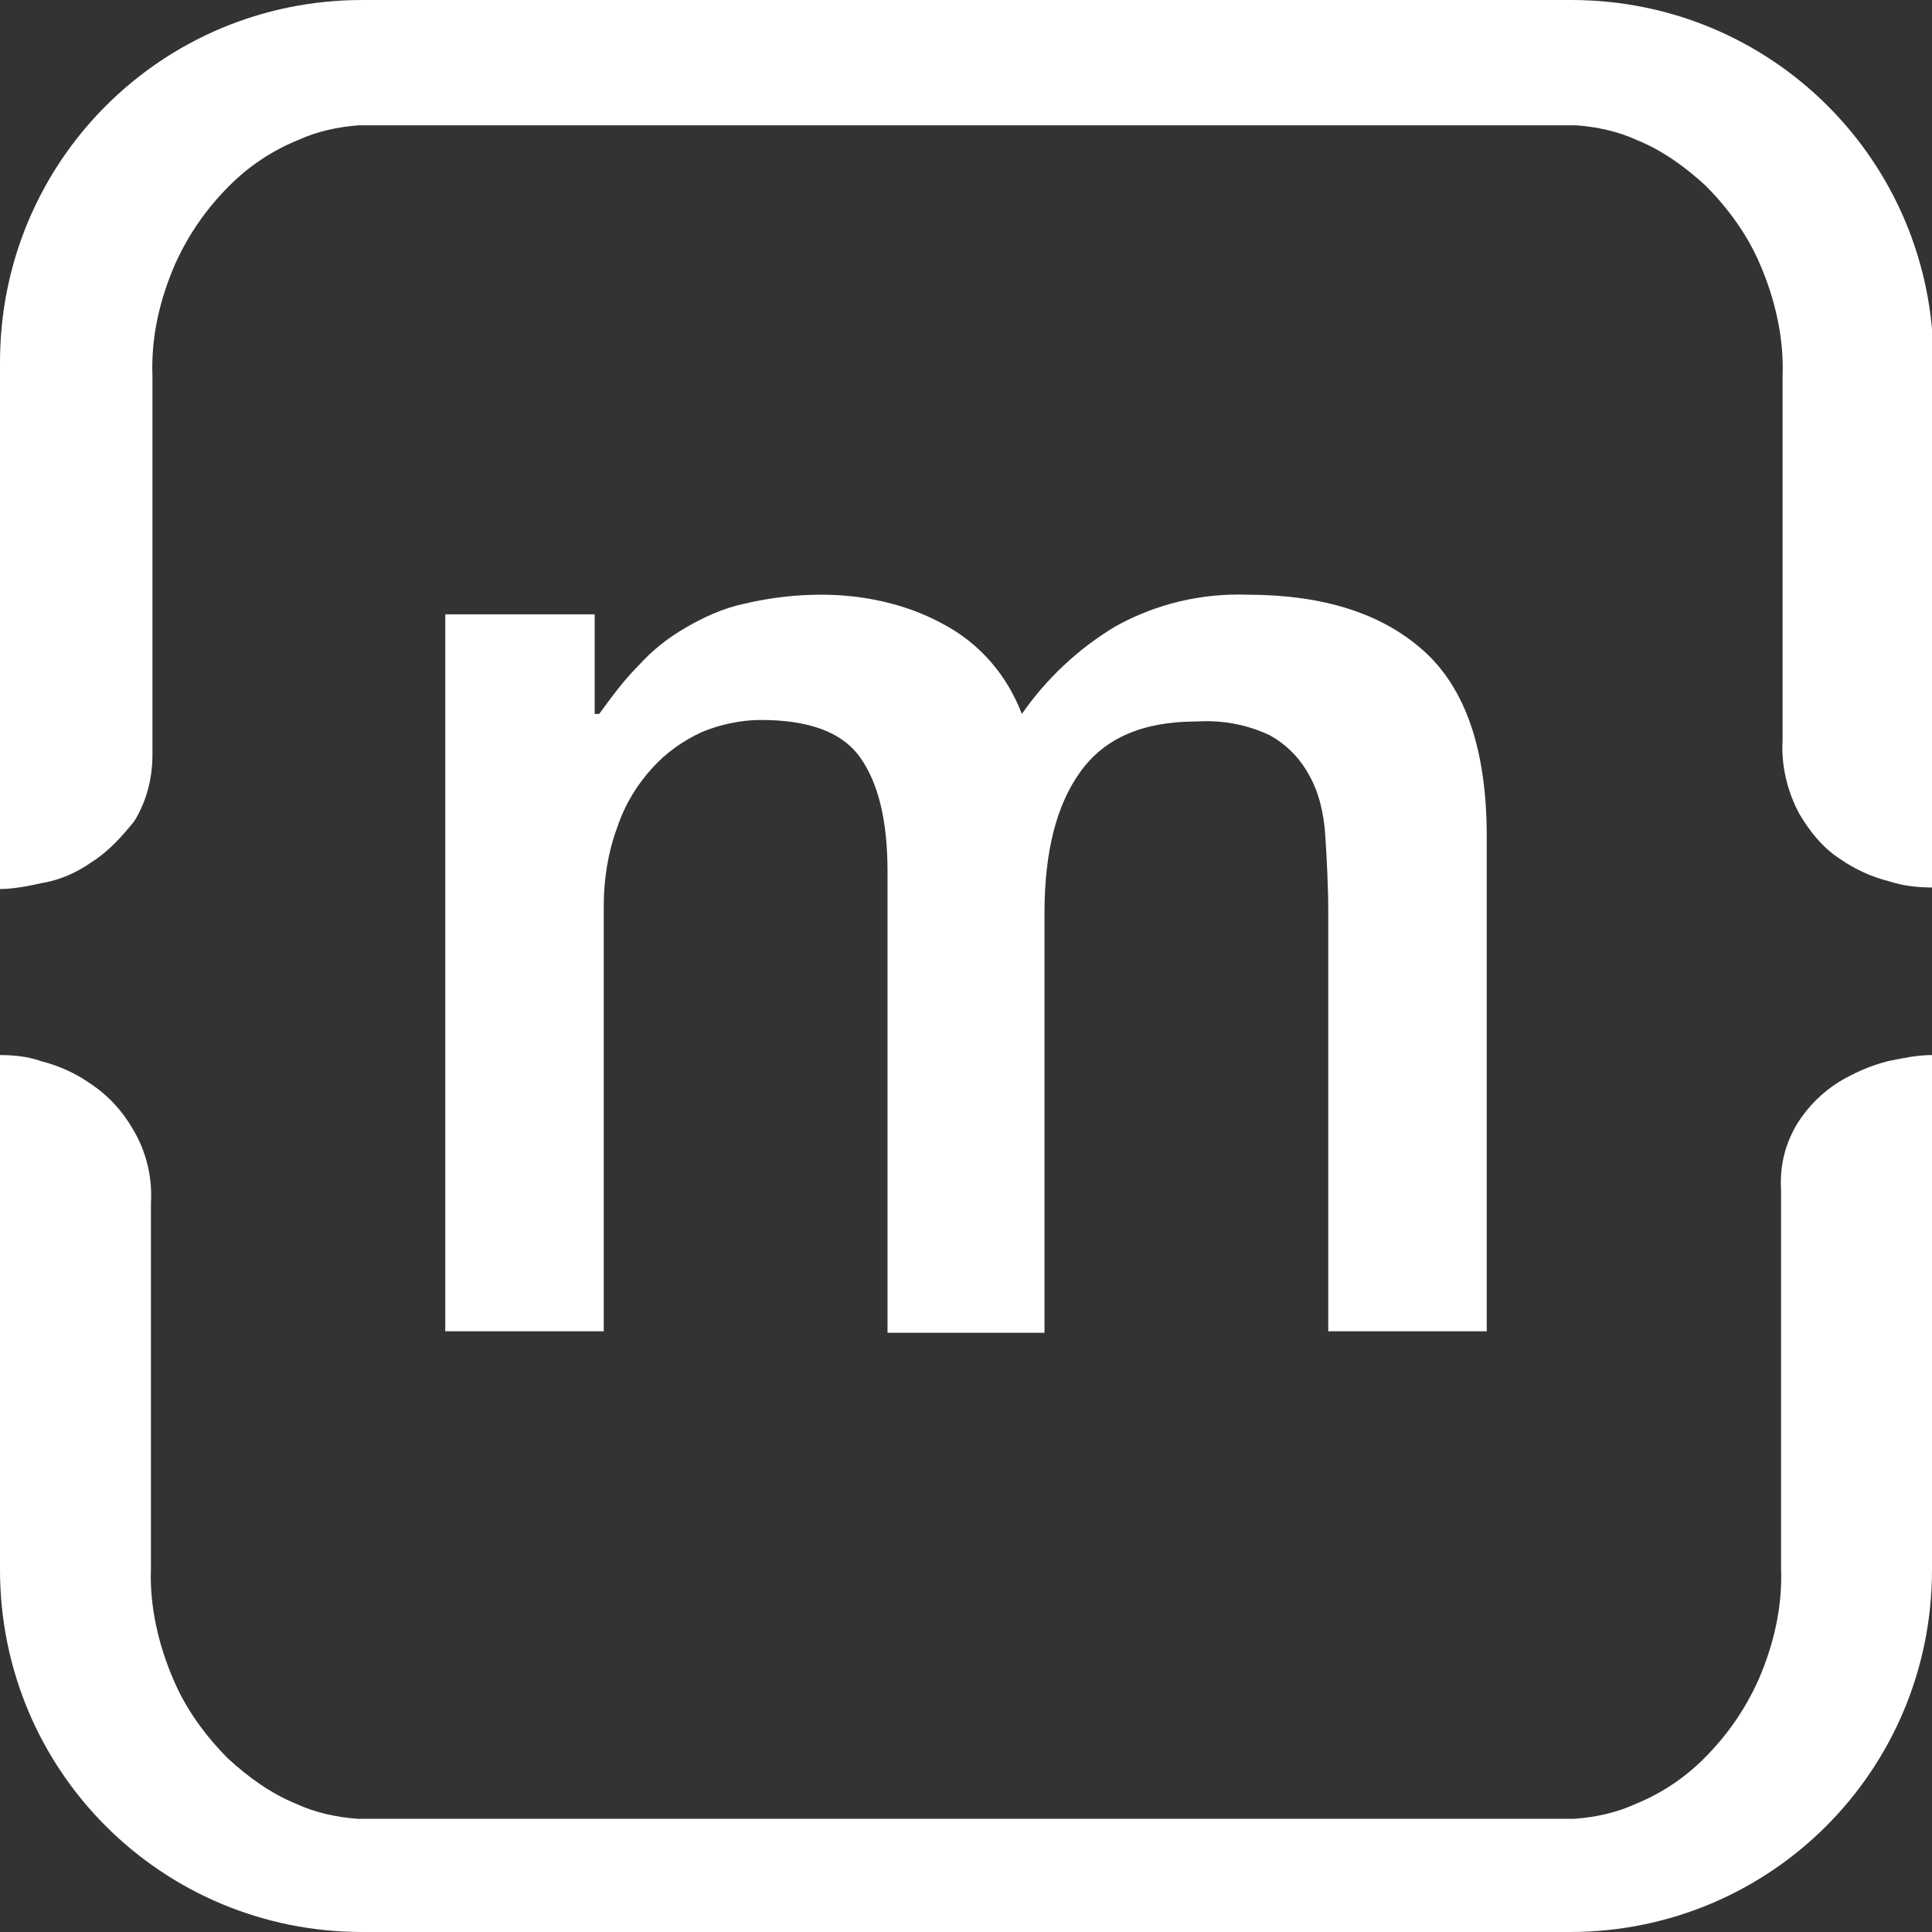 <?xml version="1.0" encoding="utf-8"?>
<!-- Generator: Adobe Illustrator 27.1.1, SVG Export Plug-In . SVG Version: 6.00 Build 0)  -->
<svg version="1.1" id="Layer_1" xmlns="http://www.w3.org/2000/svg" xmlns:xlink="http://www.w3.org/1999/xlink" x="0px" y="0px"
	 viewBox="0 0 128 128" style="enable-background:new 0 0 128 128;" xml:space="preserve">
<rect x="0" y="0" width="128" height="128" fill="#333333" stroke="none"/>
<style type="text/css">
	.st0{fill:#FFFFFF;}
</style>
<g>
	<path class="st0" d="M121.8,71.7c-1.1,0.7-2,1.6-2.7,2.7c-0.8,1.3-1.2,2.8-1.1,4.4v25.1c0.1,2.6-0.5,5.1-1.5,7.4
		c-0.9,2-2.1,3.7-3.6,5.2c-1.3,1.3-2.8,2.3-4.5,3c-1.3,0.6-2.7,0.9-4.1,1h-7H30.7h-7c-1.4-0.1-2.8-0.4-4.1-1c-1.7-0.7-3.2-1.8-4.5-3
		c-1.5-1.5-2.8-3.3-3.6-5.2c-1-2.3-1.6-4.9-1.5-7.4V79.7c0.1-1.7-0.3-3.4-1.2-4.9c-0.7-1.2-1.6-2.2-2.8-3c-1-0.7-2.1-1.2-3.3-1.5
		C1.9,70,0.9,69.9,0,69.9V104c0,13.3,10.7,24,24,24h80c13.3,0,24-10.7,24-24V69.9c-1,0-1.9,0.2-2.9,0.4
		C123.9,70.6,122.8,71.1,121.8,71.7z"/>
	<path class="st0" d="M6.1,57.1c1.1-0.7,2-1.7,2.8-2.7c0.8-1.3,1.2-2.8,1.2-4.4V24.9c-0.1-2.6,0.5-5.1,1.5-7.4
		c0.9-2,2.1-3.7,3.6-5.2c1.3-1.3,2.8-2.3,4.5-3c1.3-0.6,2.7-0.9,4.1-1h7h66.6h7c1.4,0.1,2.8,0.4,4.1,1c1.7,0.7,3.2,1.8,4.5,3
		c1.5,1.5,2.8,3.3,3.6,5.2c1,2.3,1.6,4.9,1.5,7.4V49c-0.1,1.7,0.3,3.4,1.1,4.9c0.7,1.2,1.6,2.3,2.7,3c1,0.7,2.1,1.2,3.3,1.5
		c0.9,0.3,1.9,0.4,2.9,0.4V24c0-13.3-10.7-24-24-24H24C10.7,0,0,10.7,0,24v34.9c0.9,0,1.9-0.2,2.8-0.4C4,58.3,5.1,57.8,6.1,57.1z"/>
</g>
<path id="Path_9" class="st0" d="M29.5,40.7h9.9v6.6h0.3c0.8-1.1,1.6-2.2,2.6-3.2c0.9-1,1.9-1.8,3.1-2.5c1.2-0.7,2.5-1.3,3.9-1.6
	c1.7-0.4,3.4-0.6,5.1-0.6c2.8,0,5.6,0.6,8,1.9c2.5,1.3,4.3,3.4,5.3,6c1.6-2.3,3.7-4.3,6.2-5.8c2.7-1.5,5.7-2.2,8.7-2.1
	c5,0,8.9,1.2,11.7,3.7s4.2,6.6,4.2,12.3v32.8H88V60.5c0-1.9-0.1-3.6-0.2-5.2c-0.1-1.4-0.4-2.8-1.1-4c-0.6-1.1-1.5-2-2.6-2.6
	c-1.5-0.7-3.1-1-4.8-0.9c-3.6,0-6.1,1.1-7.7,3.3c-1.6,2.2-2.4,5.3-2.4,9.4v27.8H58.8V57.7c0-3.3-0.6-5.8-1.8-7.5
	c-1.2-1.7-3.4-2.5-6.6-2.5c-1.3,0-2.7,0.3-3.9,0.8c-1.3,0.6-2.4,1.4-3.3,2.4c-1,1.1-1.8,2.4-2.3,3.9C40.3,56.4,40,58.2,40,60v28.2
	H29.5V40.7z"/>
</svg>
